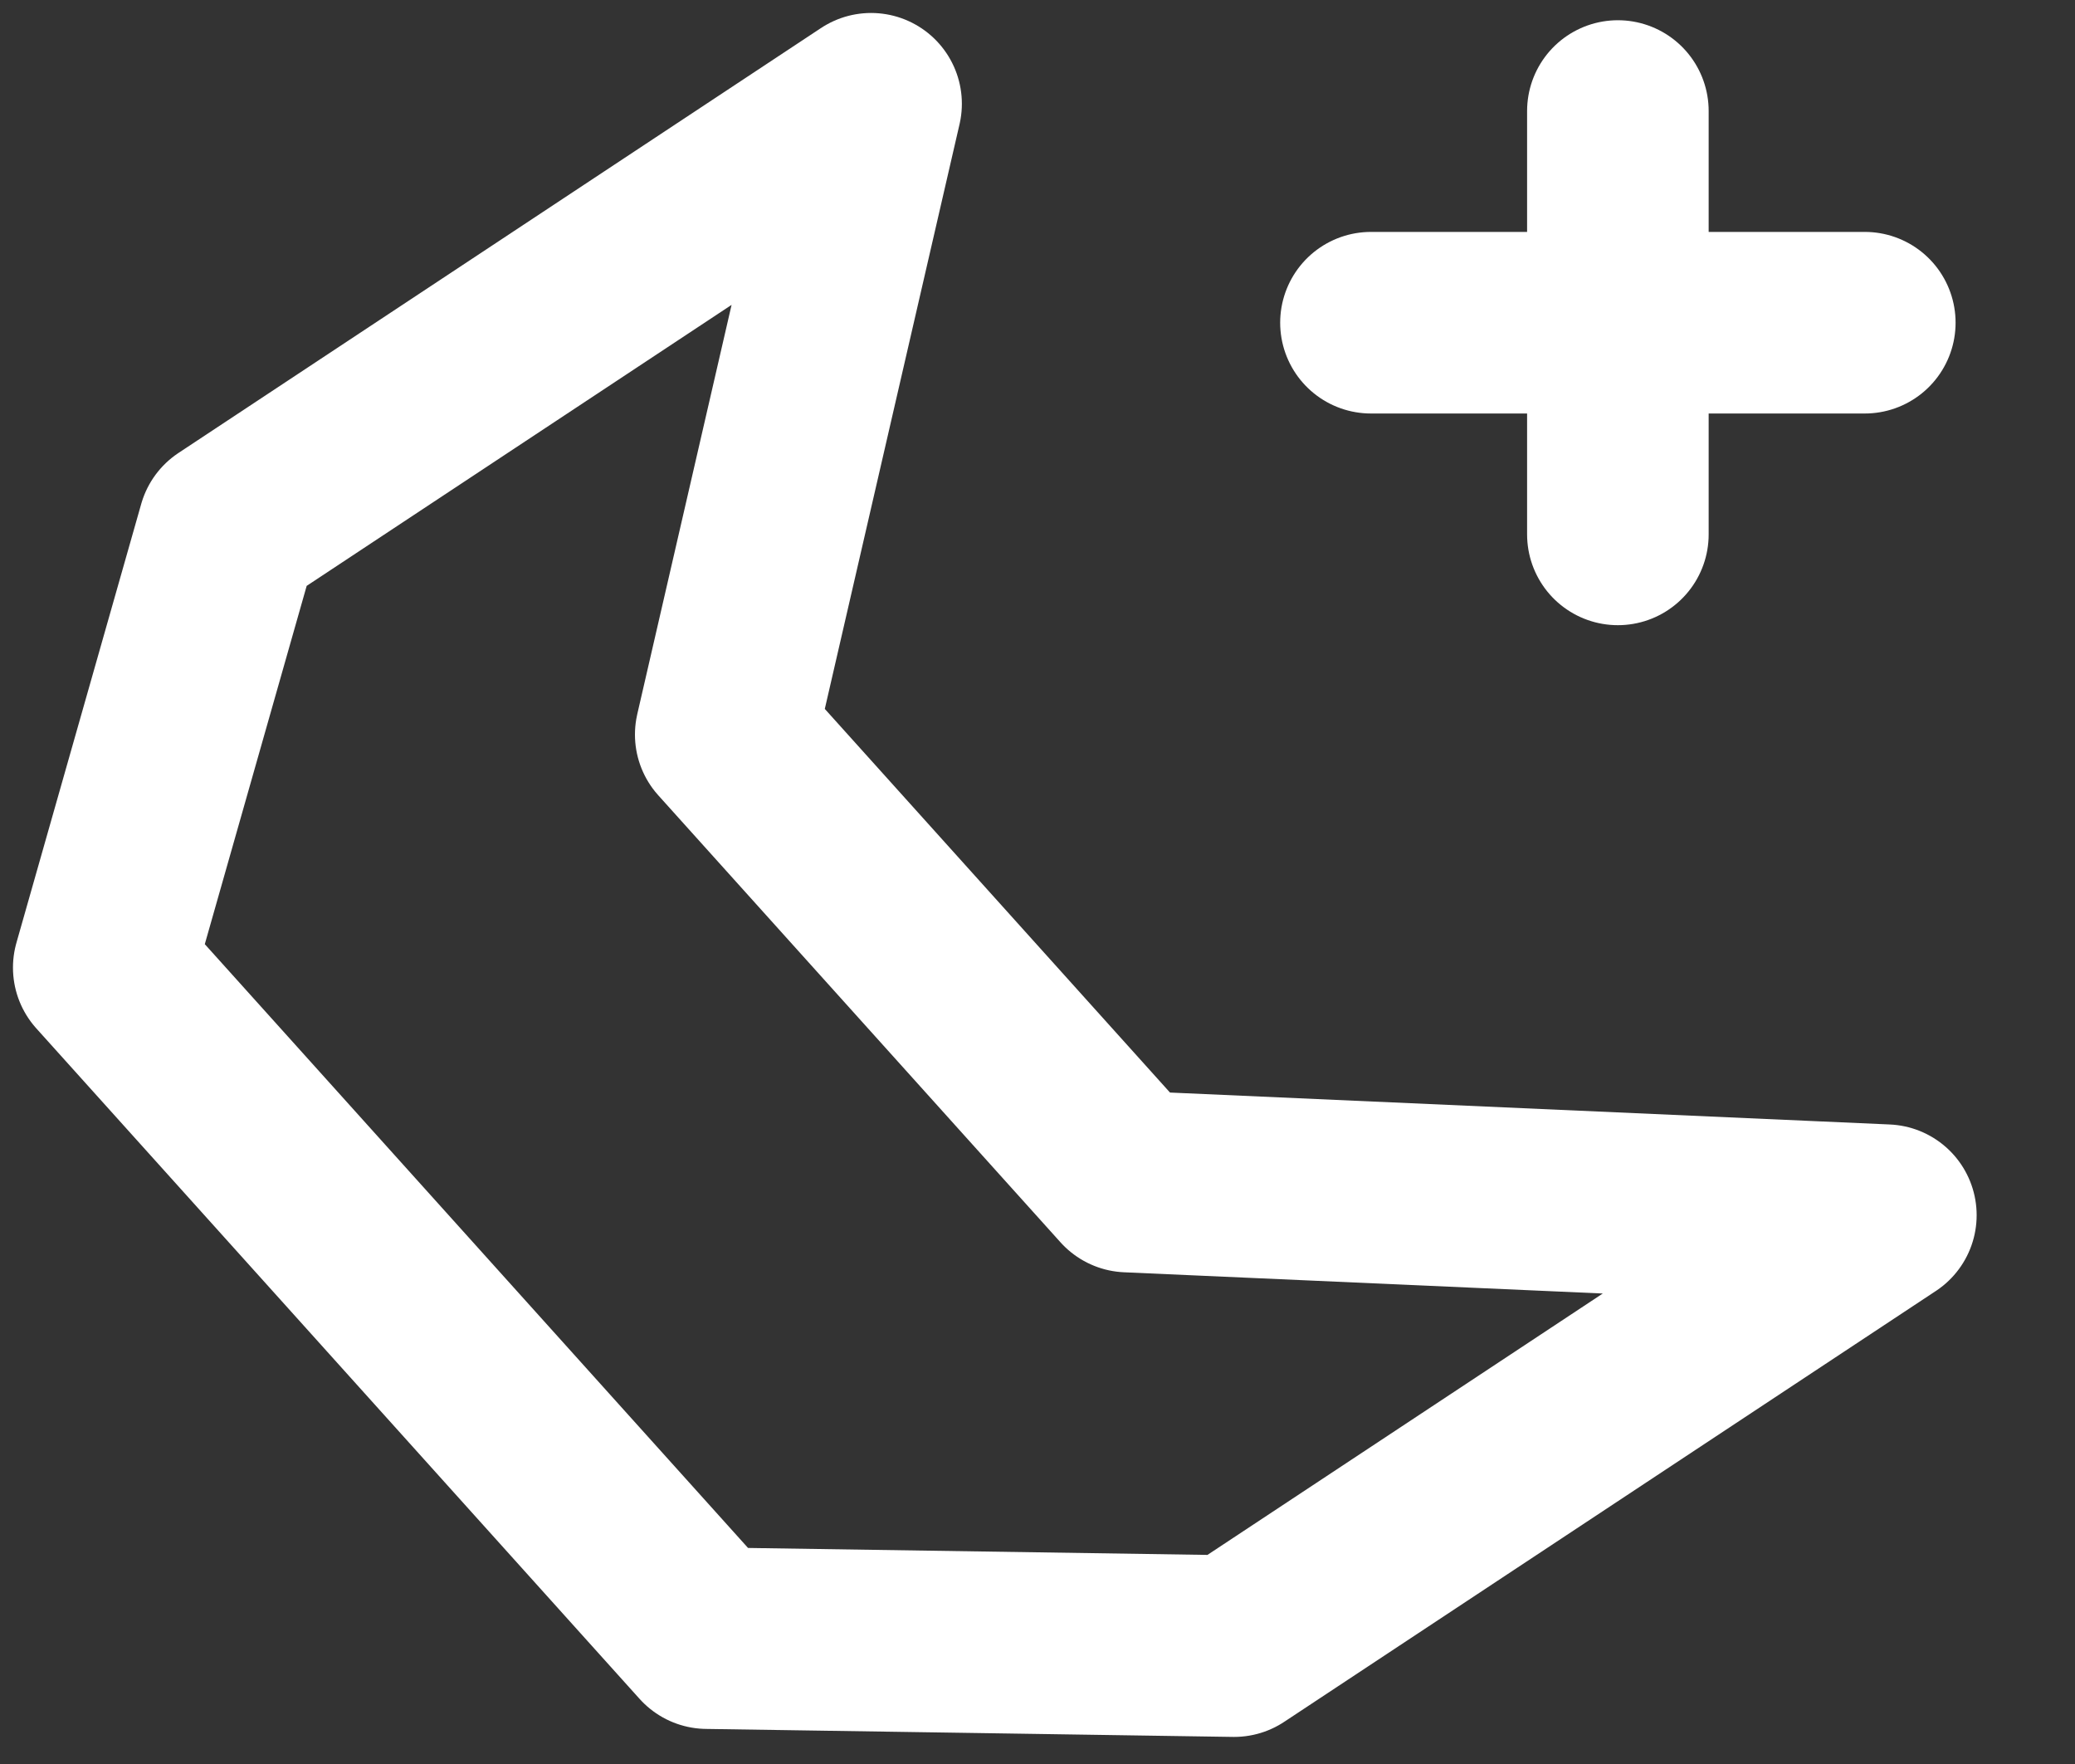 <svg width="20" height="17" viewBox="0 0 20 17" fill="none" xmlns="http://www.w3.org/2000/svg">
<rect x="0" y="0" width="20" height="17" fill="#333333" stroke="none"/>
<path d="M6.995 7.079L8.396 1L2.203 5.095L1 9.325L6.815 15.787L11.895 15.864L18.177 11.711L10.872 11.387L6.995 7.079Z" stroke="white" stroke-width="1.75" stroke-miterlimit="10" stroke-linecap="round" stroke-linejoin="round"/>
<path d="M15.594 1.07V5.15" stroke="white" stroke-width="1.75" stroke-miterlimit="10" stroke-linecap="round" stroke-linejoin="round"/>
<path d="M17.974 3.11H13.214" stroke="white" stroke-width="1.75" stroke-miterlimit="10" stroke-linecap="round" stroke-linejoin="round"/>
</svg>
